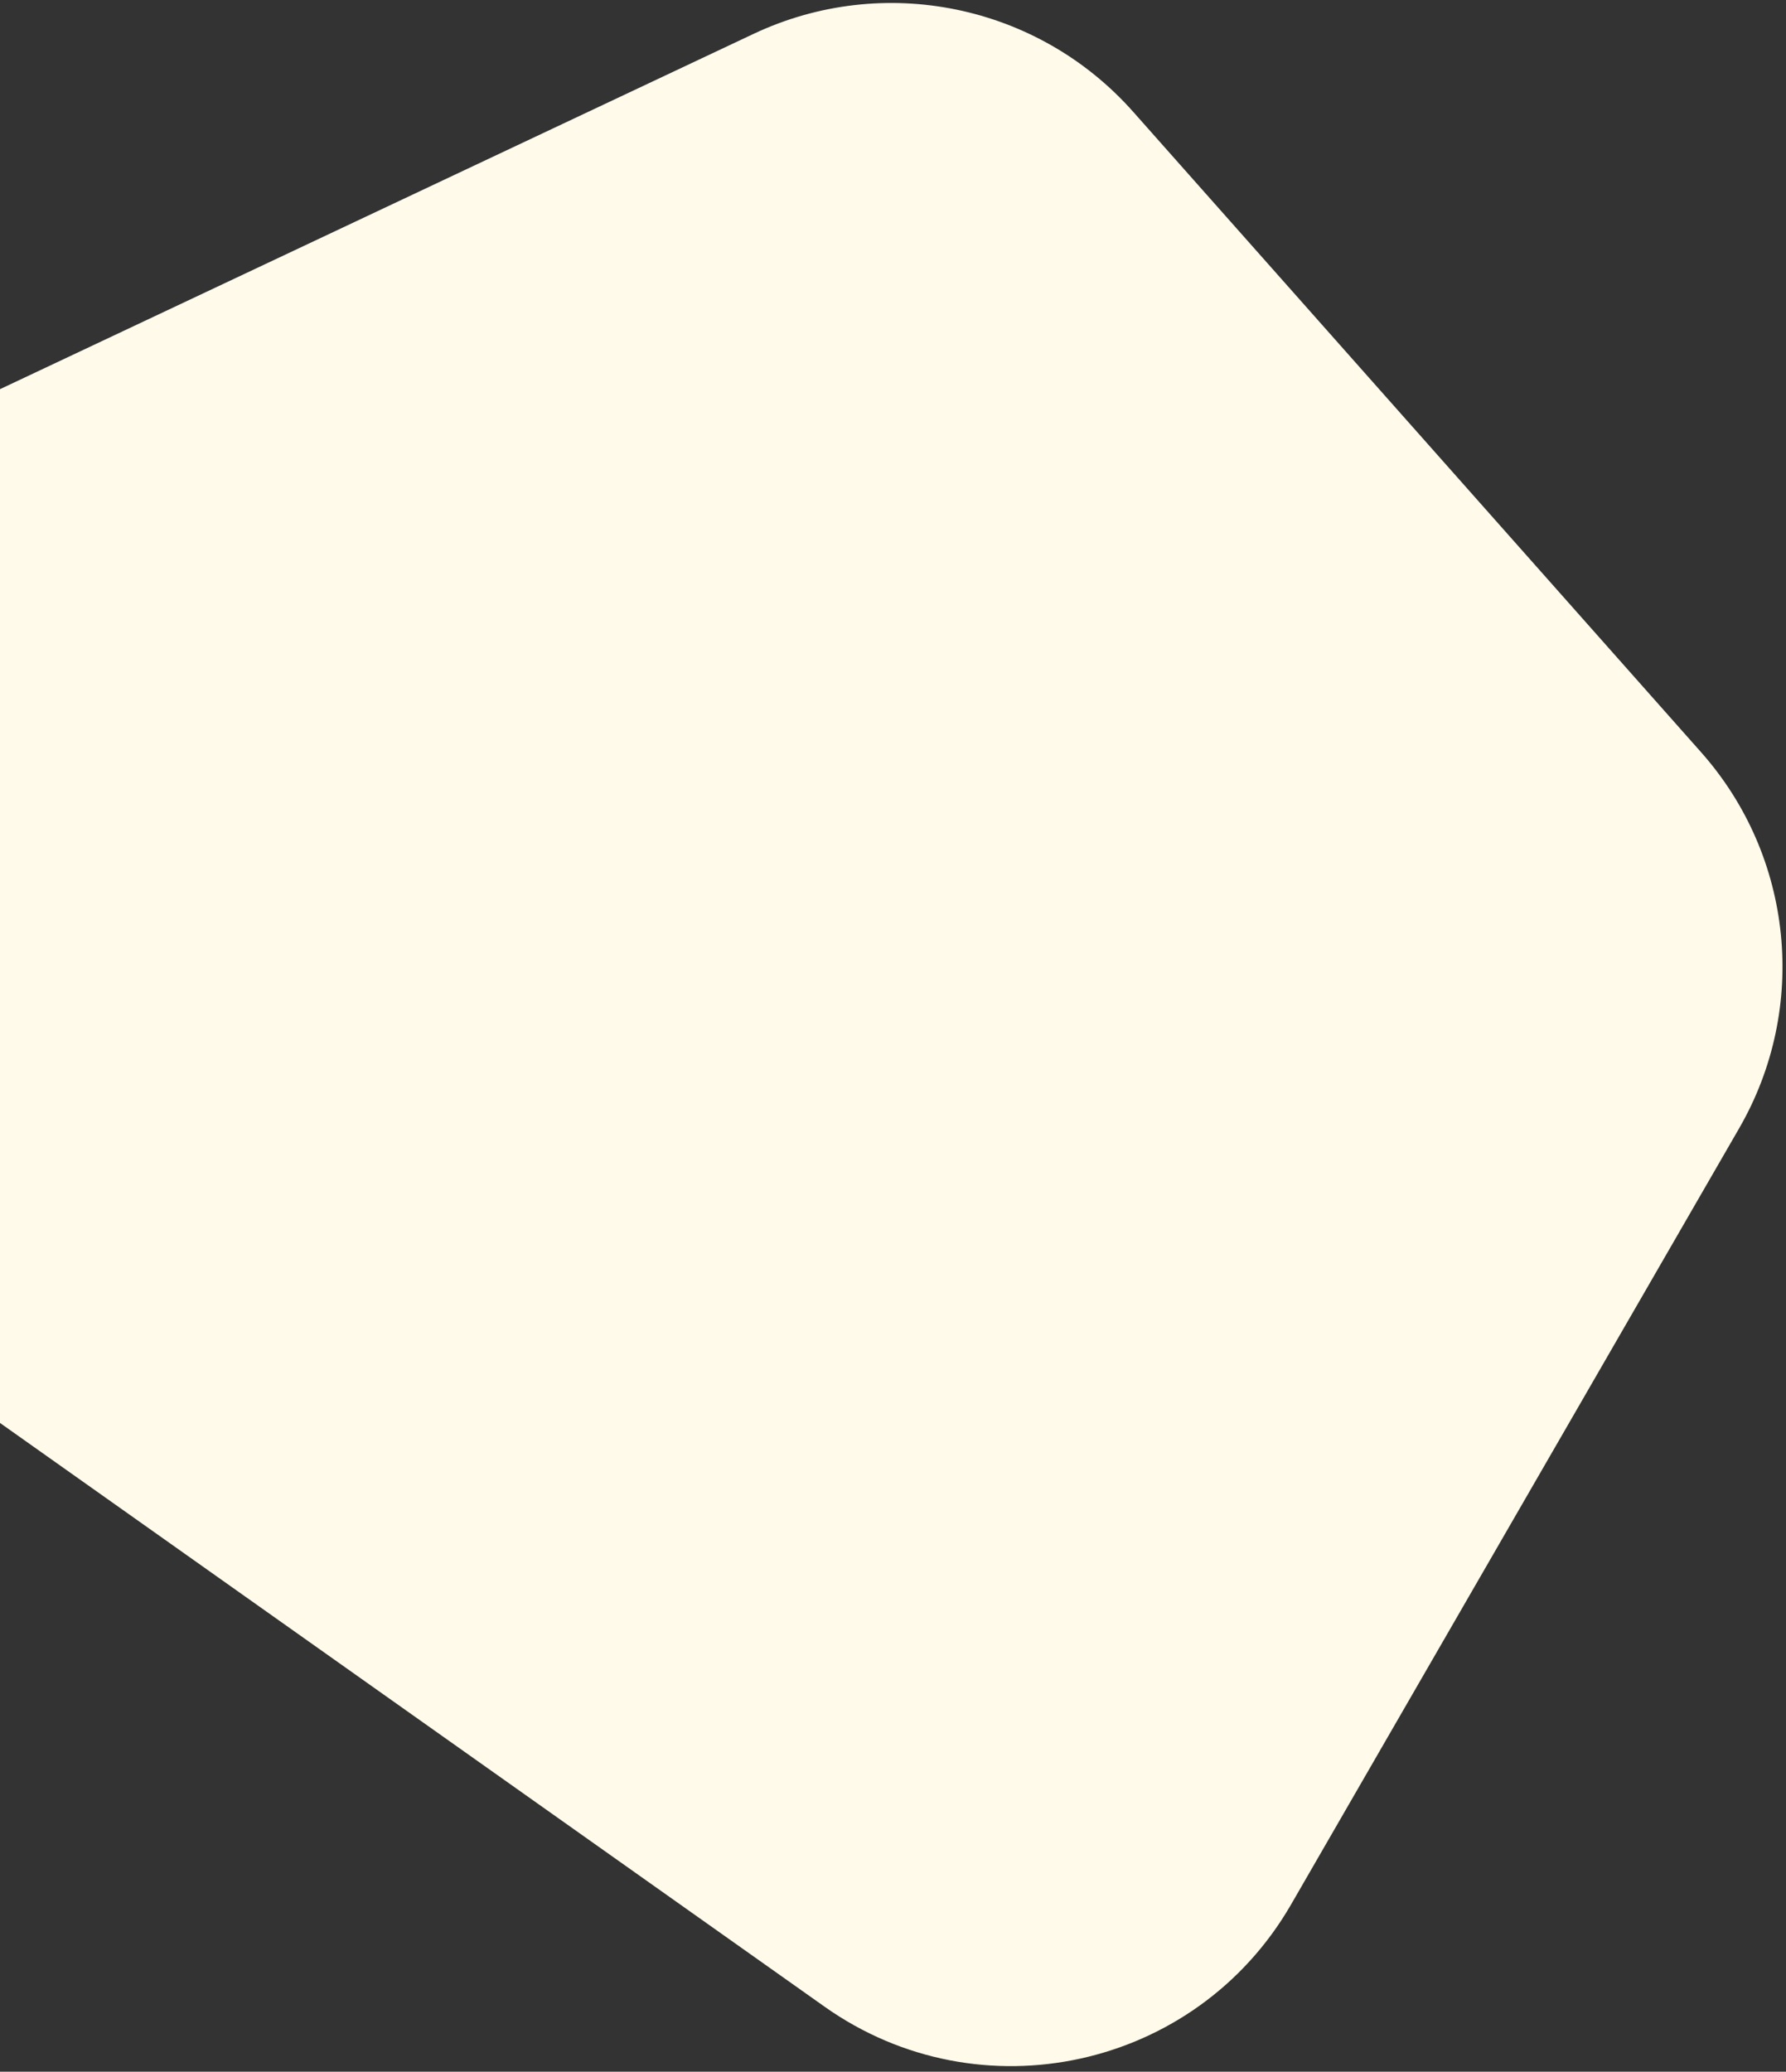 <svg width="269" height="312" viewBox="0 0 269 312" fill="none" xmlns="http://www.w3.org/2000/svg">
<rect x="0" y="0" width="269" height="312" fill="#333333" stroke="none"/>
<path d="M256.214 113.289L170.665 16.826C156.328 0.661 133.049 -4.116 113.504 5.098L-56.588 85.286C-90.292 101.175 -94.366 147.497 -63.953 169.025L124.194 302.204C147.579 318.756 180.131 311.627 194.456 286.815L261.95 169.911C272.424 151.77 270.114 128.961 256.214 113.289Z" fill="#FFFAEA"/>
</svg>
